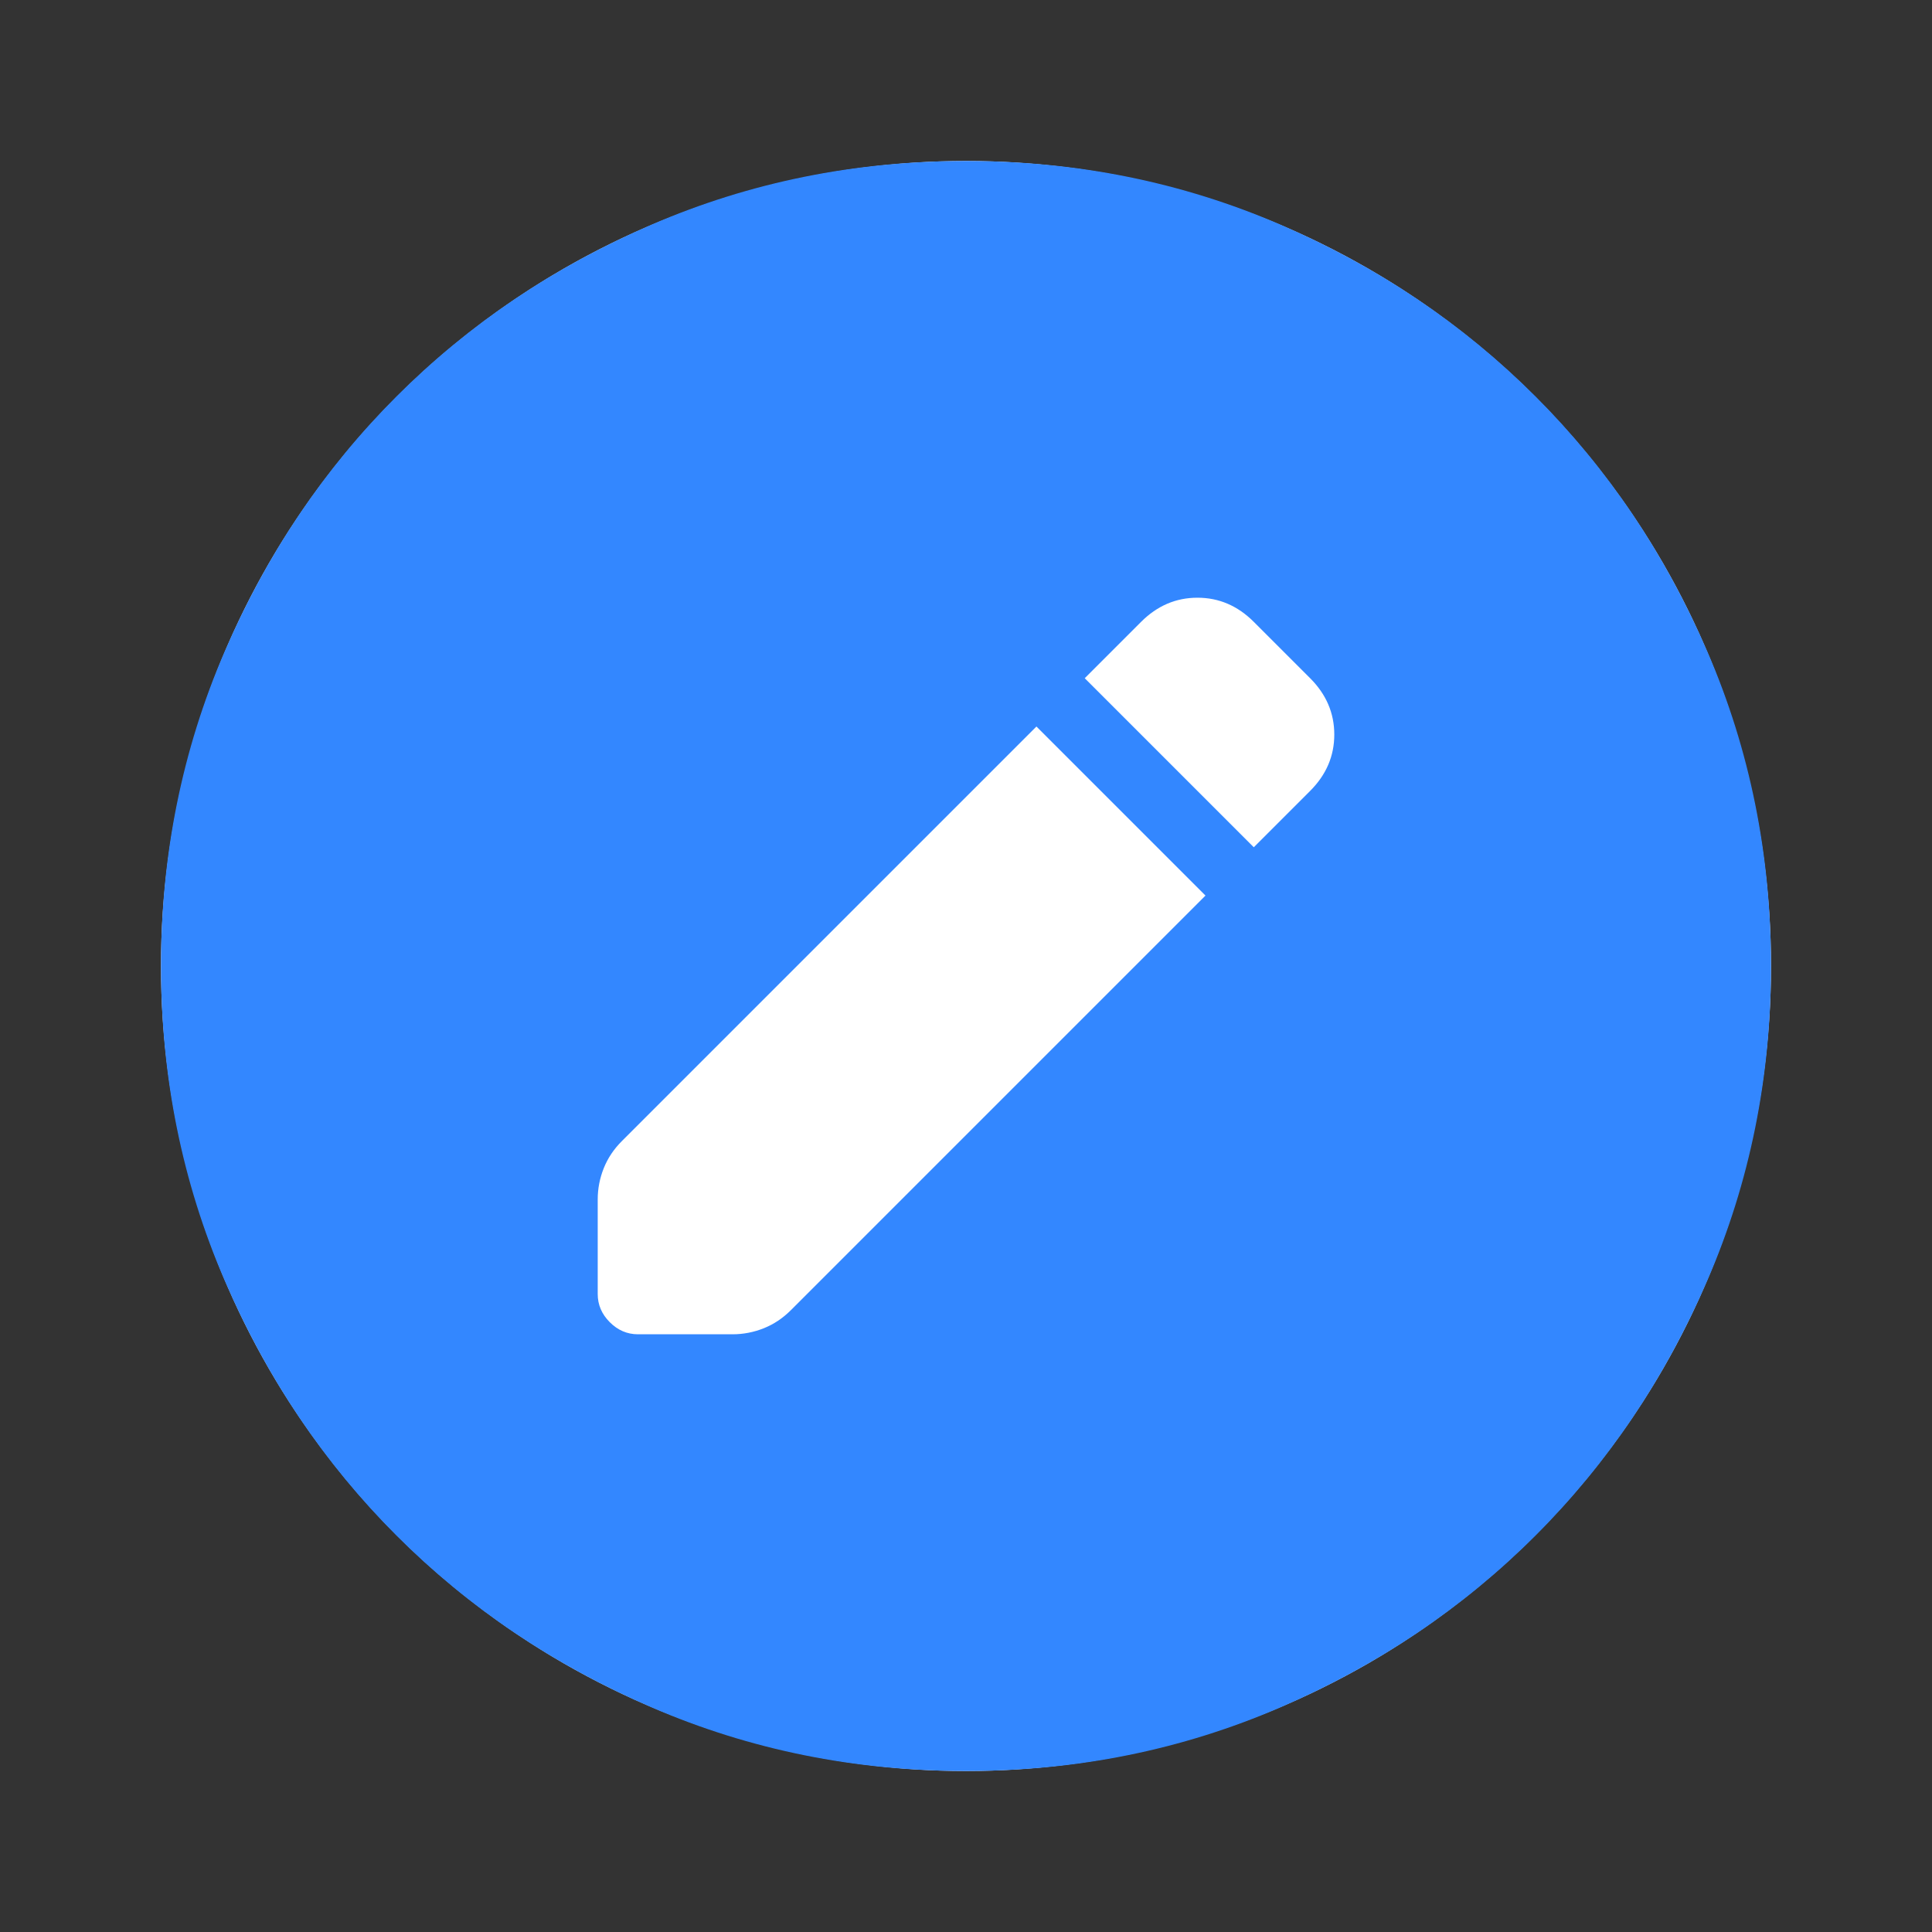 <svg width="24" height="24" viewBox="0 0 24 24" fill="none" xmlns="http://www.w3.org/2000/svg">
<rect x="0" y="0" width="24" height="24" fill="#333333" stroke="none"/>
<g id="draft_orders">
<circle id="bg" cx="12" cy="12" r="10" fill="white"/>
<mask id="mask0_5117_13620" style="mask-type:alpha" maskUnits="userSpaceOnUse" x="0" y="0" width="24" height="24">
<rect id="Bounding box" width="24" height="24" fill="#D9D9D9"/>
</mask>
<g mask="url(#mask0_5117_13620)">
<path id="draft_orders_2" d="M14.975 11.125L12.875 9.025L7.725 14.175C7.625 14.275 7.55 14.387 7.5 14.512C7.45 14.637 7.425 14.767 7.425 14.9V16.075C7.425 16.208 7.475 16.325 7.575 16.425C7.675 16.525 7.792 16.575 7.925 16.575H9.1C9.233 16.575 9.363 16.55 9.488 16.5C9.613 16.45 9.725 16.375 9.825 16.275L14.975 11.125ZM15.575 10.525L16.275 9.825C16.475 9.625 16.575 9.392 16.575 9.125C16.575 8.858 16.475 8.625 16.275 8.425L15.575 7.725C15.375 7.525 15.142 7.425 14.875 7.425C14.608 7.425 14.375 7.525 14.175 7.725L13.475 8.425L15.575 10.525ZM12 22C10.617 22 9.317 21.738 8.1 21.212C6.883 20.688 5.825 19.975 4.925 19.075C4.025 18.175 3.312 17.117 2.788 15.9C2.263 14.683 2 13.383 2 12C2 10.617 2.263 9.317 2.788 8.1C3.312 6.883 4.025 5.825 4.925 4.925C5.825 4.025 6.883 3.312 8.1 2.788C9.317 2.263 10.617 2 12 2C13.383 2 14.683 2.263 15.9 2.788C17.117 3.312 18.175 4.025 19.075 4.925C19.975 5.825 20.688 6.883 21.212 8.1C21.738 9.317 22 10.617 22 12C22 13.383 21.738 14.683 21.212 15.9C20.688 17.117 19.975 18.175 19.075 19.075C18.175 19.975 17.117 20.688 15.9 21.212C14.683 21.738 13.383 22 12 22Z" fill="#3387FF"/>
</g>
</g>
</svg>
